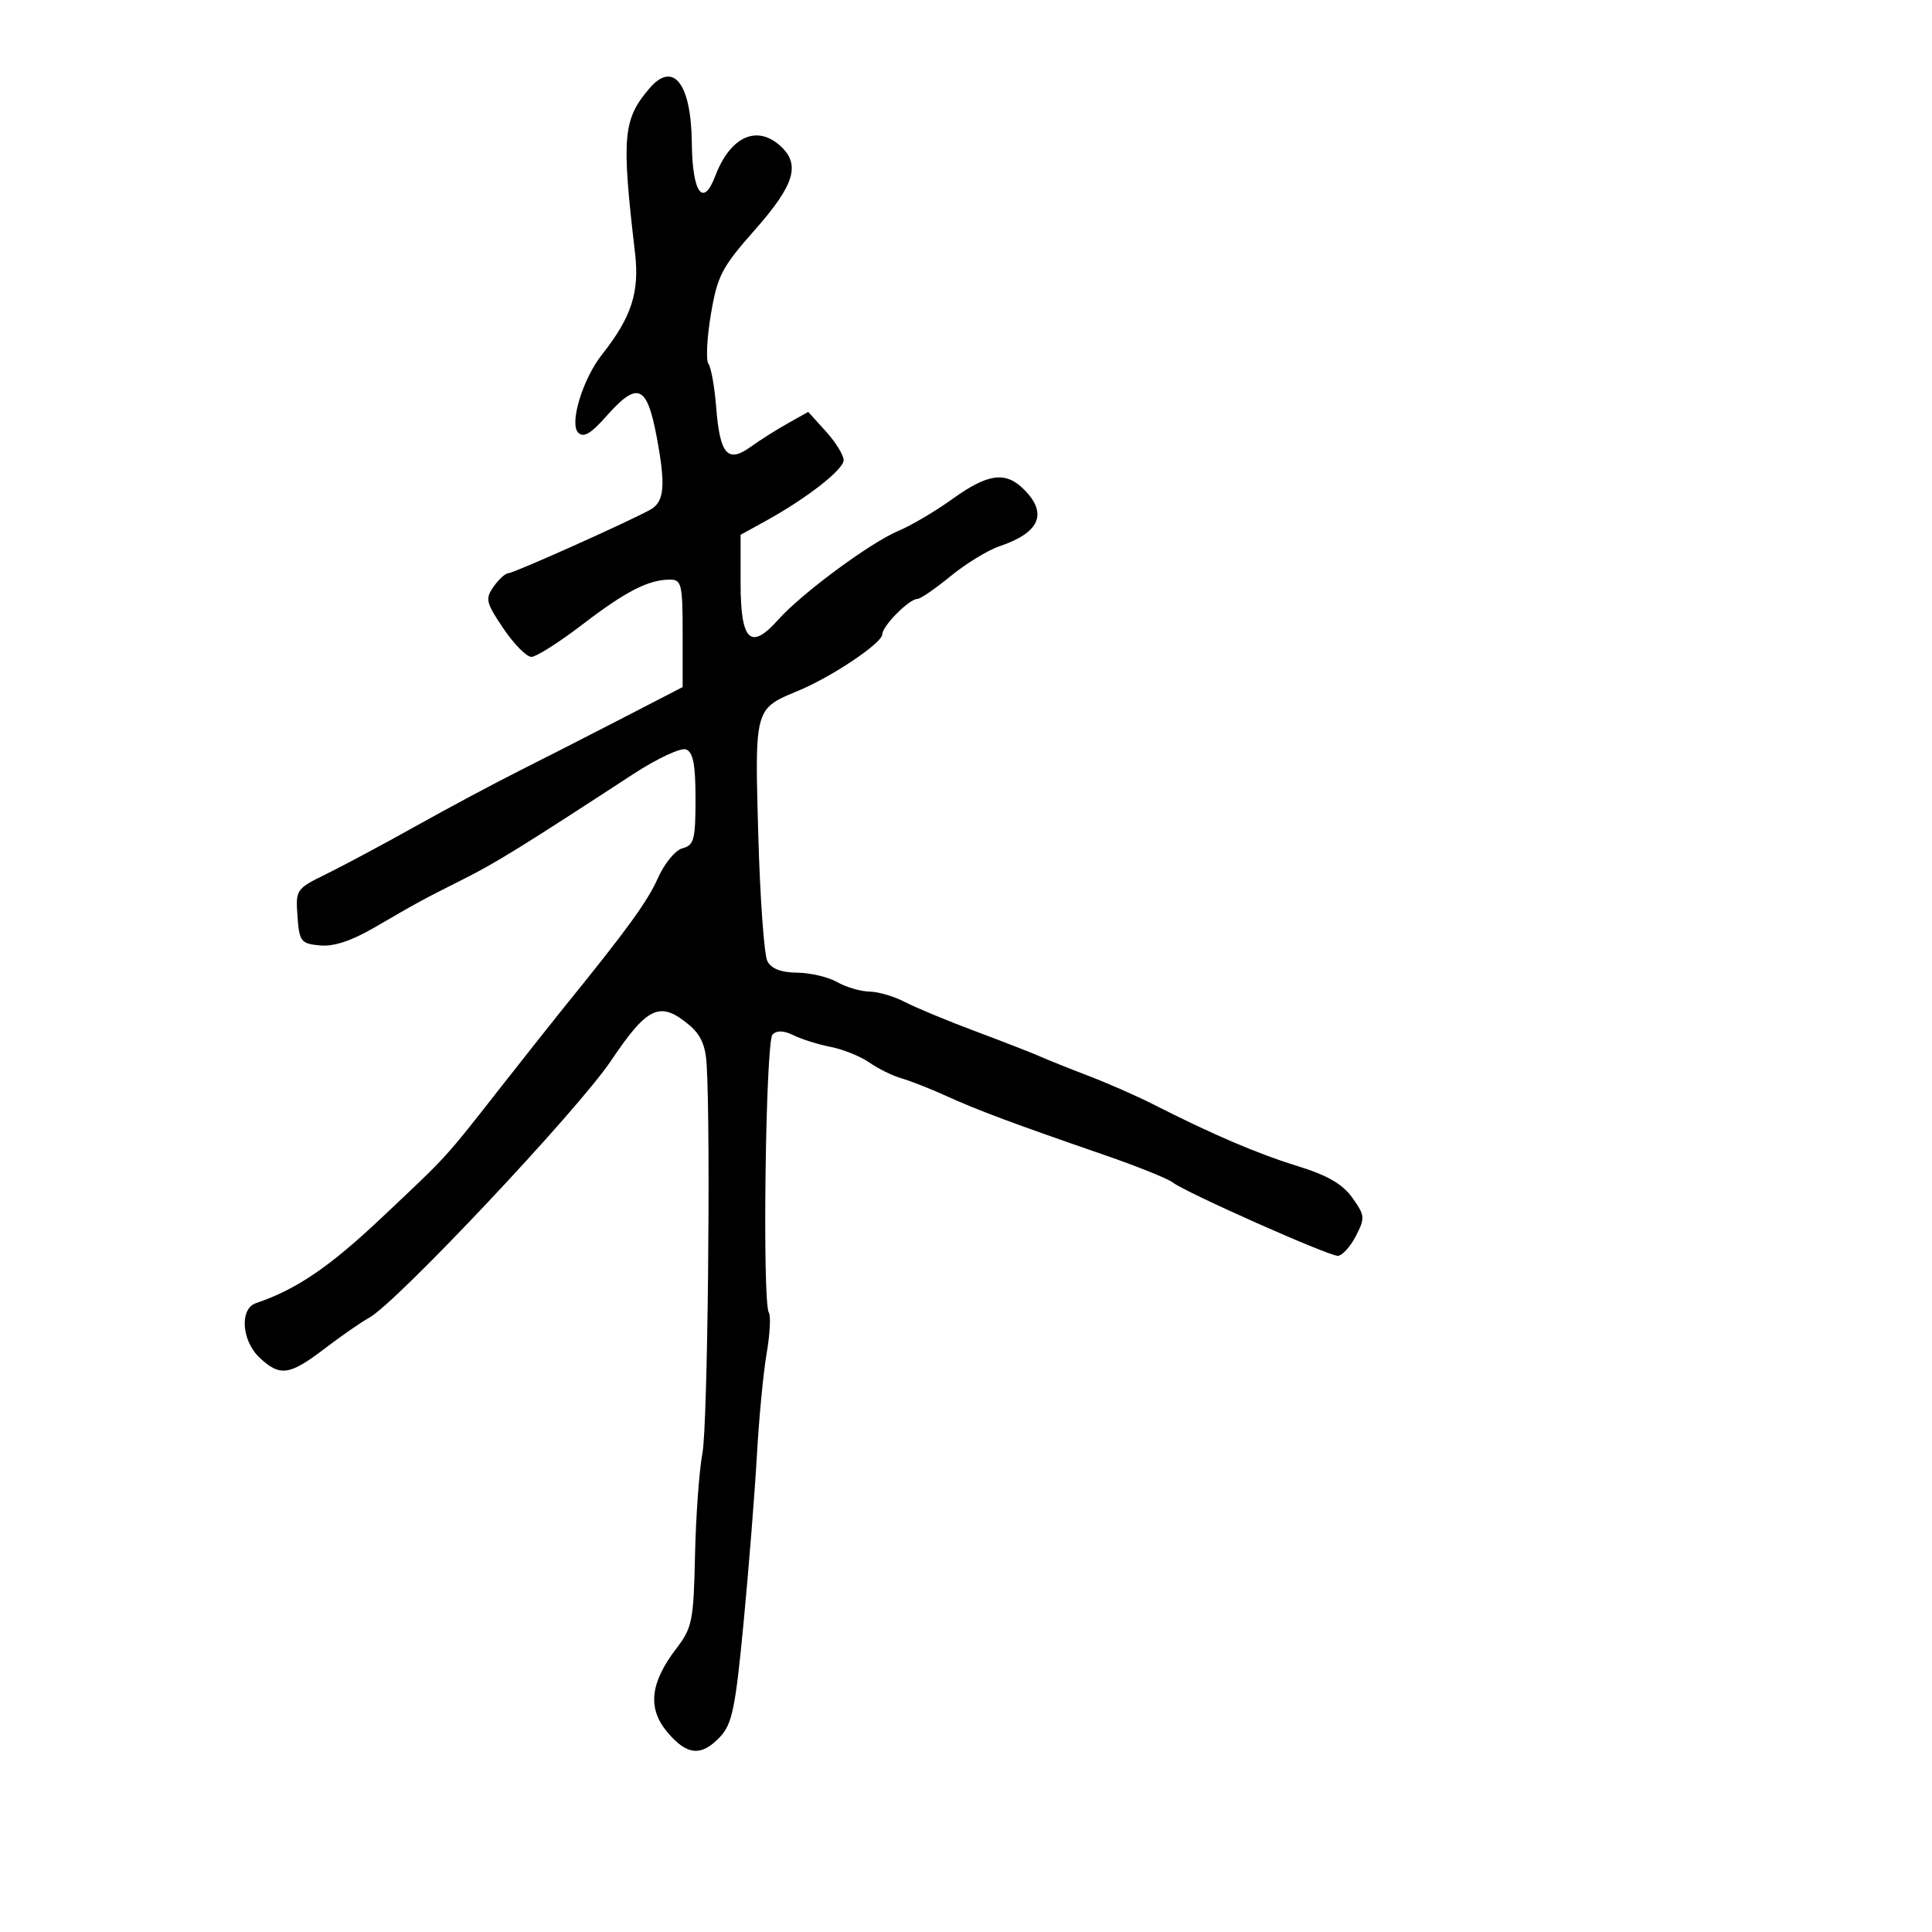 <svg xmlns="http://www.w3.org/2000/svg" width="300" height="300" viewBox="0 0 300 300" version="1.1">
  <defs/>
  <path d="M100.82,13.75 C104.547,9.373 107.33,12.942 107.426,22.227 C107.506,29.947 109.178,32.293 111.063,27.333 C113.383,21.231 117.495,19.328 121.171,22.655 C124.344,25.526 123.383,28.713 117.252,35.653 C112.061,41.529 111.395,42.807 110.383,48.83 C109.767,52.499 109.599,55.95 110.009,56.5 C110.42,57.05 110.961,60.103 111.213,63.285 C111.789,70.575 112.988,71.95 116.541,69.399 C117.994,68.354 120.605,66.704 122.342,65.73 L125.5,63.96 L128.25,66.996 C129.762,68.666 131,70.67 131,71.45 C131,72.925 125.216,77.425 118.75,80.979 L115,83.041 L115,90.552 C115,99.539 116.543,101.051 120.817,96.252 C124.466,92.154 135.16,84.249 139.518,82.428 C141.476,81.61 145.252,79.379 147.909,77.47 C153.423,73.509 156.147,73.147 159,76 C162.738,79.738 161.461,82.714 155.218,84.814 C153.413,85.421 149.992,87.512 147.615,89.459 C145.239,91.407 142.919,93 142.461,93 C141.174,93 137,97.208 137,98.506 C137,99.841 129.161,105.101 123.96,107.256 C121.755,108.17 120.268,108.771 119.284,109.836 C117.229,112.063 117.371,116.319 117.747,129.698 C118.022,139.489 118.657,148.287 119.159,149.25 C119.772,150.427 121.287,151.012 123.785,151.035 C125.828,151.055 128.625,151.714 130,152.5 C131.375,153.286 133.625,153.948 135,153.971 C136.375,153.994 138.85,154.719 140.5,155.584 C142.15,156.448 147.1,158.503 151.5,160.15 C155.9,161.798 160.4,163.55 161.5,164.045 C162.6,164.54 165.975,165.893 169,167.052 C172.025,168.21 176.525,170.187 179,171.445 C188.305,176.173 195.217,179.132 201.459,181.06 C206.133,182.504 208.473,183.856 209.993,185.99 C211.958,188.749 211.99,189.118 210.518,191.965 C209.655,193.634 208.398,195.001 207.724,195.003 C206.241,195.007 184.065,185.151 182.119,183.622 C181.36,183.026 176.635,181.122 171.619,179.391 C157.298,174.447 151.843,172.413 147,170.209 C144.525,169.083 141.375,167.841 140,167.449 C138.625,167.058 136.375,165.953 135,164.993 C133.625,164.034 130.925,162.942 129,162.566 C127.075,162.191 124.478,161.379 123.23,160.762 C121.71,160.011 120.628,159.972 119.956,160.644 C118.882,161.718 118.347,202.134 119.384,203.812 C119.709,204.338 119.557,207.183 119.047,210.134 C118.536,213.085 117.853,220.225 117.529,226 C117.204,231.775 116.276,243.447 115.467,251.938 C114.201,265.214 113.69,267.701 111.823,269.688 C108.904,272.795 106.681,272.599 103.621,268.962 C100.517,265.273 100.94,261.324 105.008,256 C107.489,252.755 107.701,251.7 107.922,241.5 C108.053,235.45 108.573,228.308 109.077,225.629 C109.882,221.353 110.372,176.522 109.736,165.363 C109.564,162.352 108.819,160.659 107,159.146 C102.468,155.376 100.561,156.256 94.849,164.75 C89.687,172.426 61.532,202.335 57.305,204.631 C56.098,205.287 52.996,207.439 50.411,209.412 C44.949,213.583 43.47,213.79 40.314,210.826 C37.506,208.187 37.175,203.215 39.75,202.348 C45.997,200.245 51.122,196.767 59.185,189.159 C69.78,179.161 68.838,180.193 78.017,168.5 C81.902,163.55 86.177,158.15 87.516,156.5 C97.341,144.392 100.548,139.981 102.153,136.368 C103.181,134.055 104.872,132.005 105.995,131.712 C107.765,131.249 108,130.353 108,124.062 C108,118.713 107.633,116.796 106.529,116.373 C105.716,116.061 102.022,117.789 98.279,120.232 C80.94,131.546 77.06,133.946 71.962,136.512 C65.495,139.766 65.062,140.002 58.164,144.012 C54.558,146.108 51.803,147.014 49.664,146.807 C46.718,146.521 46.479,146.21 46.194,142.279 C45.893,138.135 45.975,138.016 50.694,135.705 C53.337,134.41 59.571,131.073 64.547,128.289 C69.523,125.506 76.723,121.657 80.547,119.737 C84.371,117.816 91.662,114.095 96.75,111.468 L106,106.69 L106,98.345 C106,90.76 105.824,90 104.065,90 C100.707,90 97.184,91.804 90.432,96.978 C86.829,99.74 83.264,102 82.511,102 C81.758,102 79.802,100.015 78.165,97.589 C75.45,93.567 75.317,92.993 76.65,91.089 C77.455,89.94 78.496,89 78.964,89 C79.775,89 97.853,80.903 101,79.131 C103.181,77.902 103.393,75.384 101.957,67.772 C100.442,59.74 98.994,59.163 94.135,64.651 C91.747,67.349 90.61,68.01 89.781,67.181 C88.377,65.777 90.493,58.828 93.472,55.063 C98.057,49.269 99.323,45.376 98.607,39.277 C96.491,21.253 96.724,18.559 100.82,13.75 Z"/>
</svg>

